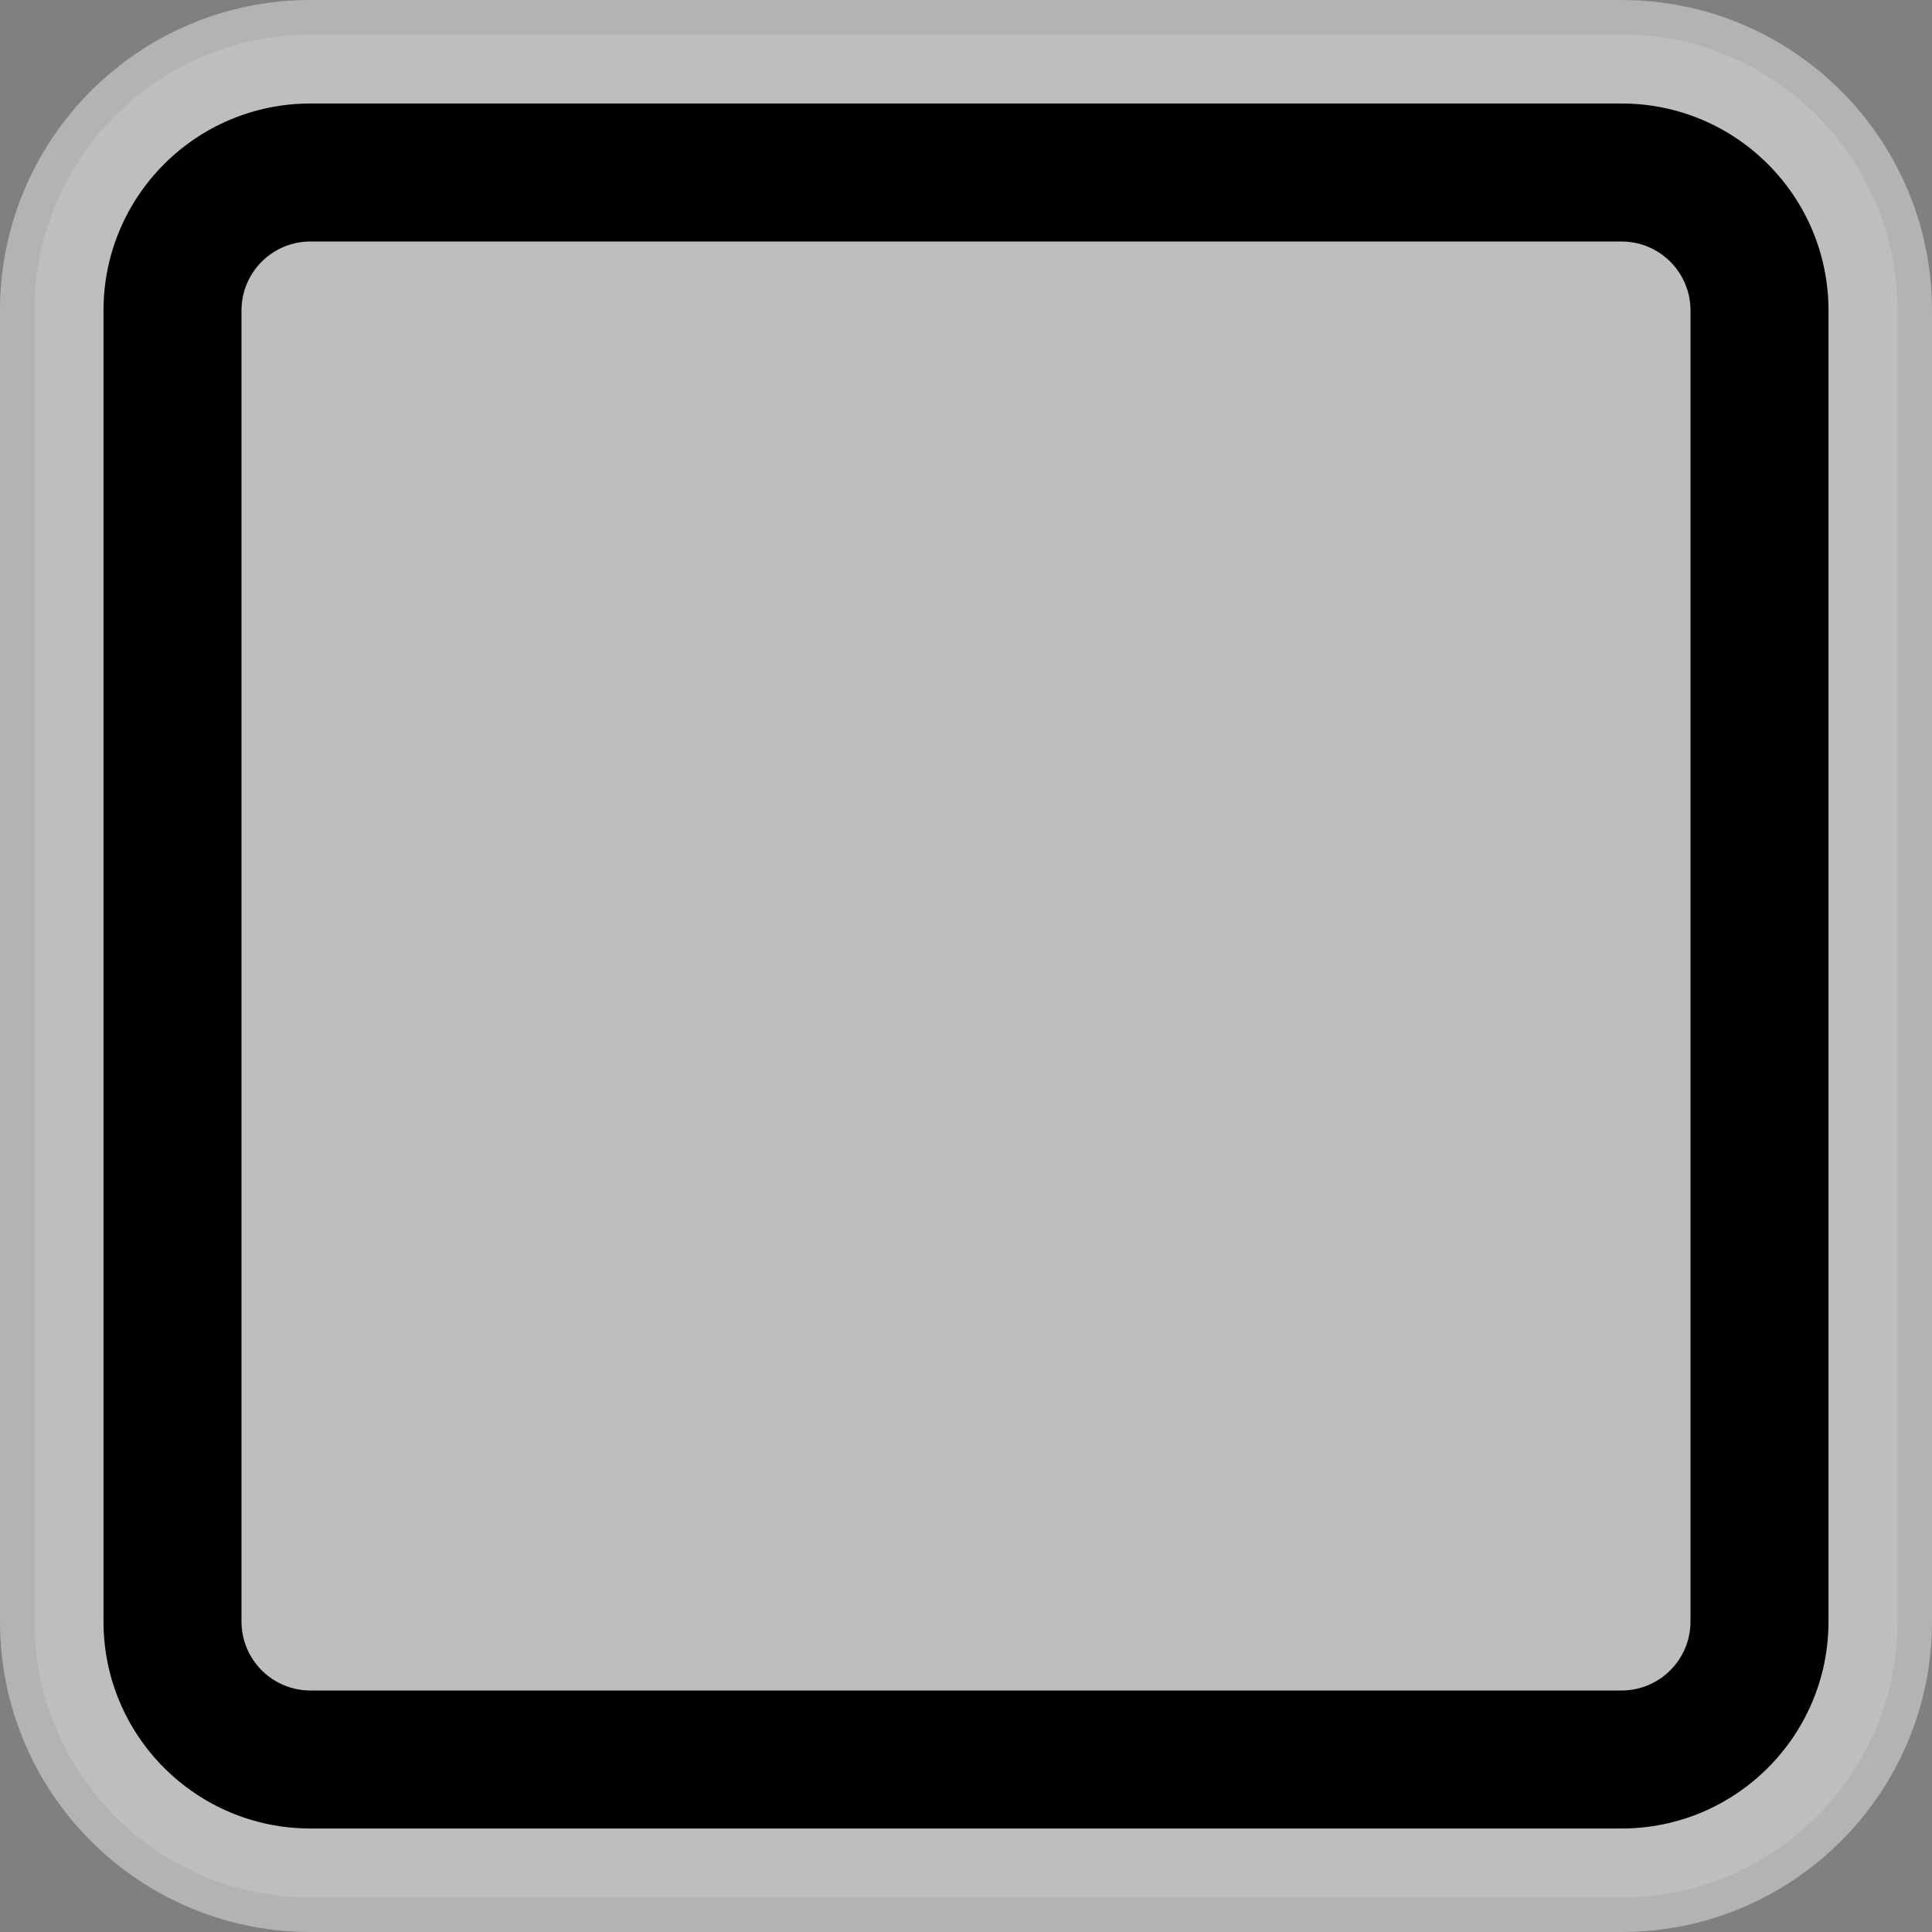<svg width="56" height="56" viewBox="0 0 56 56" fill="none" xmlns="http://www.w3.org/2000/svg">
<rect x="0" y="0" width="56" height="56" fill="#808080" stroke="none"/>
<path opacity="0.4" d="M0 9C0 4.029 4.029 0 9 0H47C51.971 0 56 4.029 56 9V47C56 51.971 51.971 56 47 56H9C4.029 56 0 51.971 0 47V9Z" fill="white"/>
<path d="M1 9C1 4.582 4.582 1 9 1H47C51.418 1 55 4.582 55 9V47C55 51.418 51.418 55 47 55H9C4.582 55 1 51.418 1 47V9Z" fill="#BEBEBE"/>
<path fill-rule="evenodd" clip-rule="evenodd" d="M9 3C5.686 3 3 5.686 3 9V47C3 50.314 5.686 53 9 53H47C50.314 53 53 50.314 53 47V9C53 5.686 50.314 3 47 3H9ZM9 7C7.895 7 7 7.895 7 9V47C7 48.105 7.895 49 9 49H47C48.105 49 49 48.105 49 47V9C49 7.895 48.105 7 47 7H9Z" fill="black"/>
</svg>
